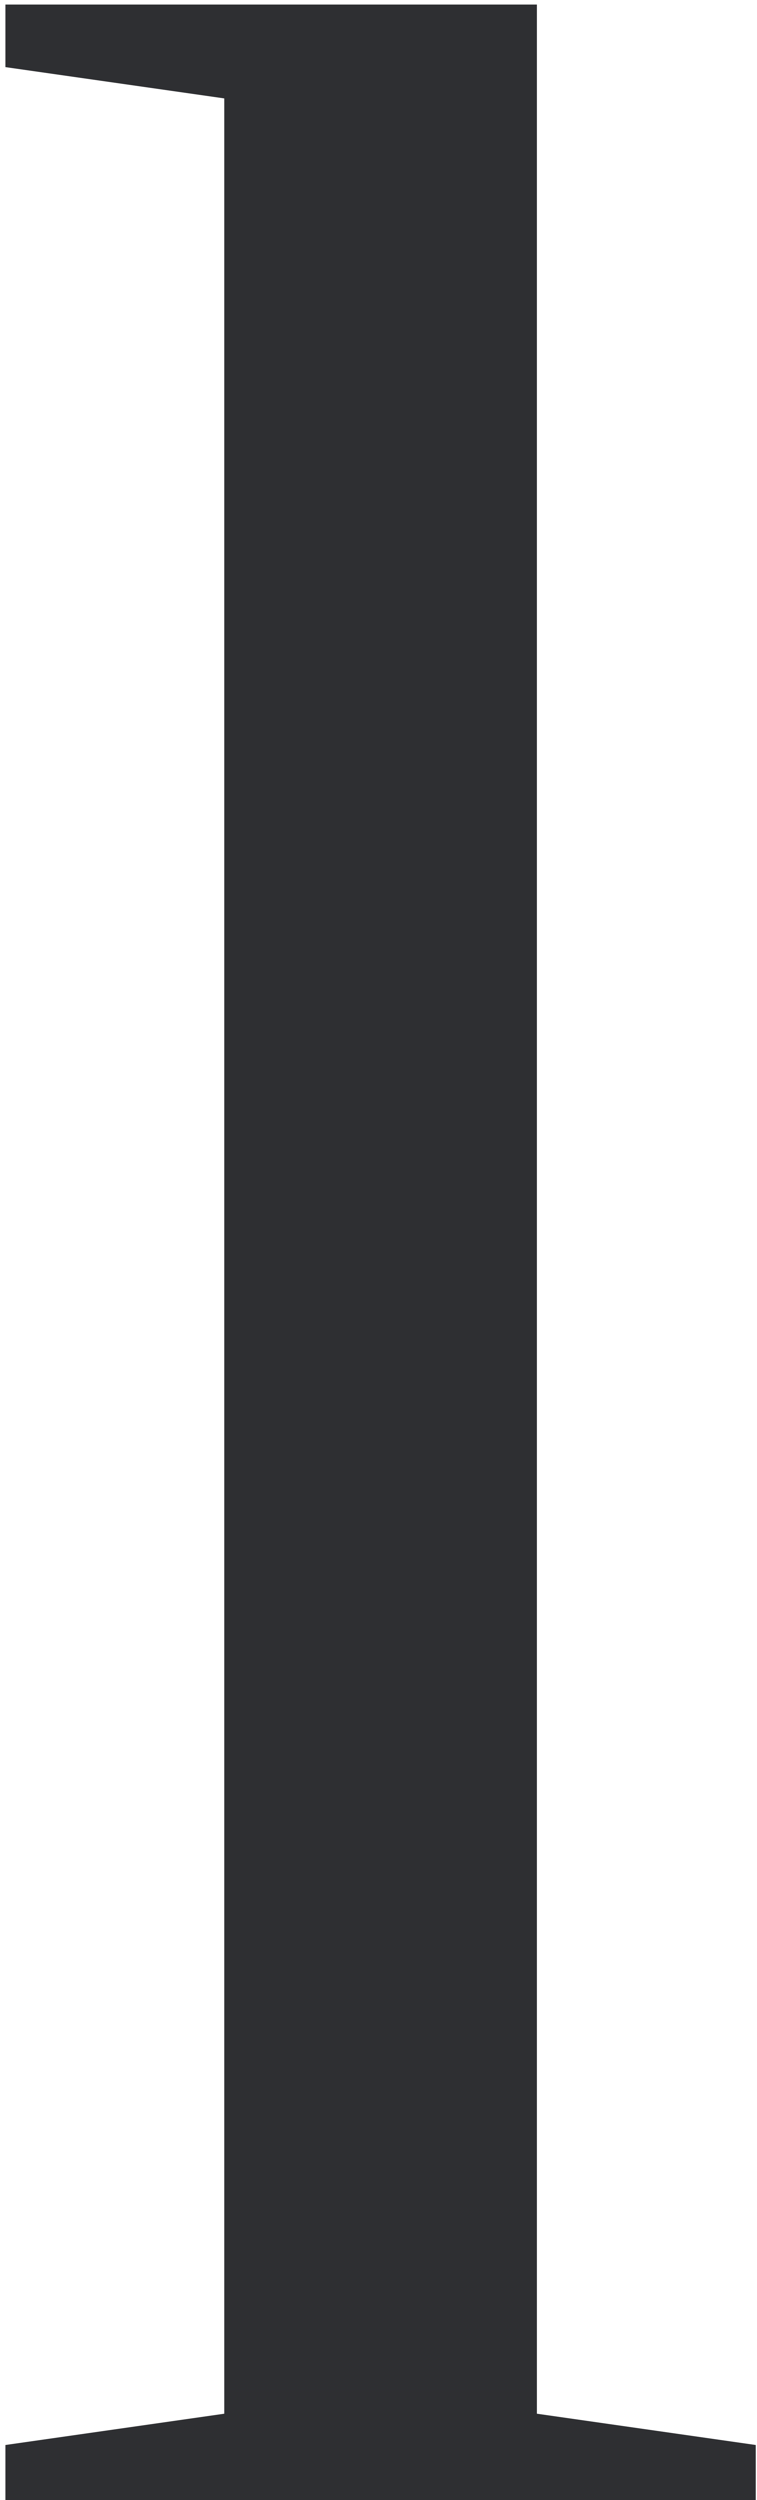 <svg width="100" height="330" viewBox="0 0 100 330" fill="none" xmlns="http://www.w3.org/2000/svg">
<path d="M0.715 331V322.74L29.625 318.61V12.99L0.715 8.86V0.6H70.925V318.61L99.835 322.74V331H0.715Z" fill="#2E2F32"/>
</svg>
